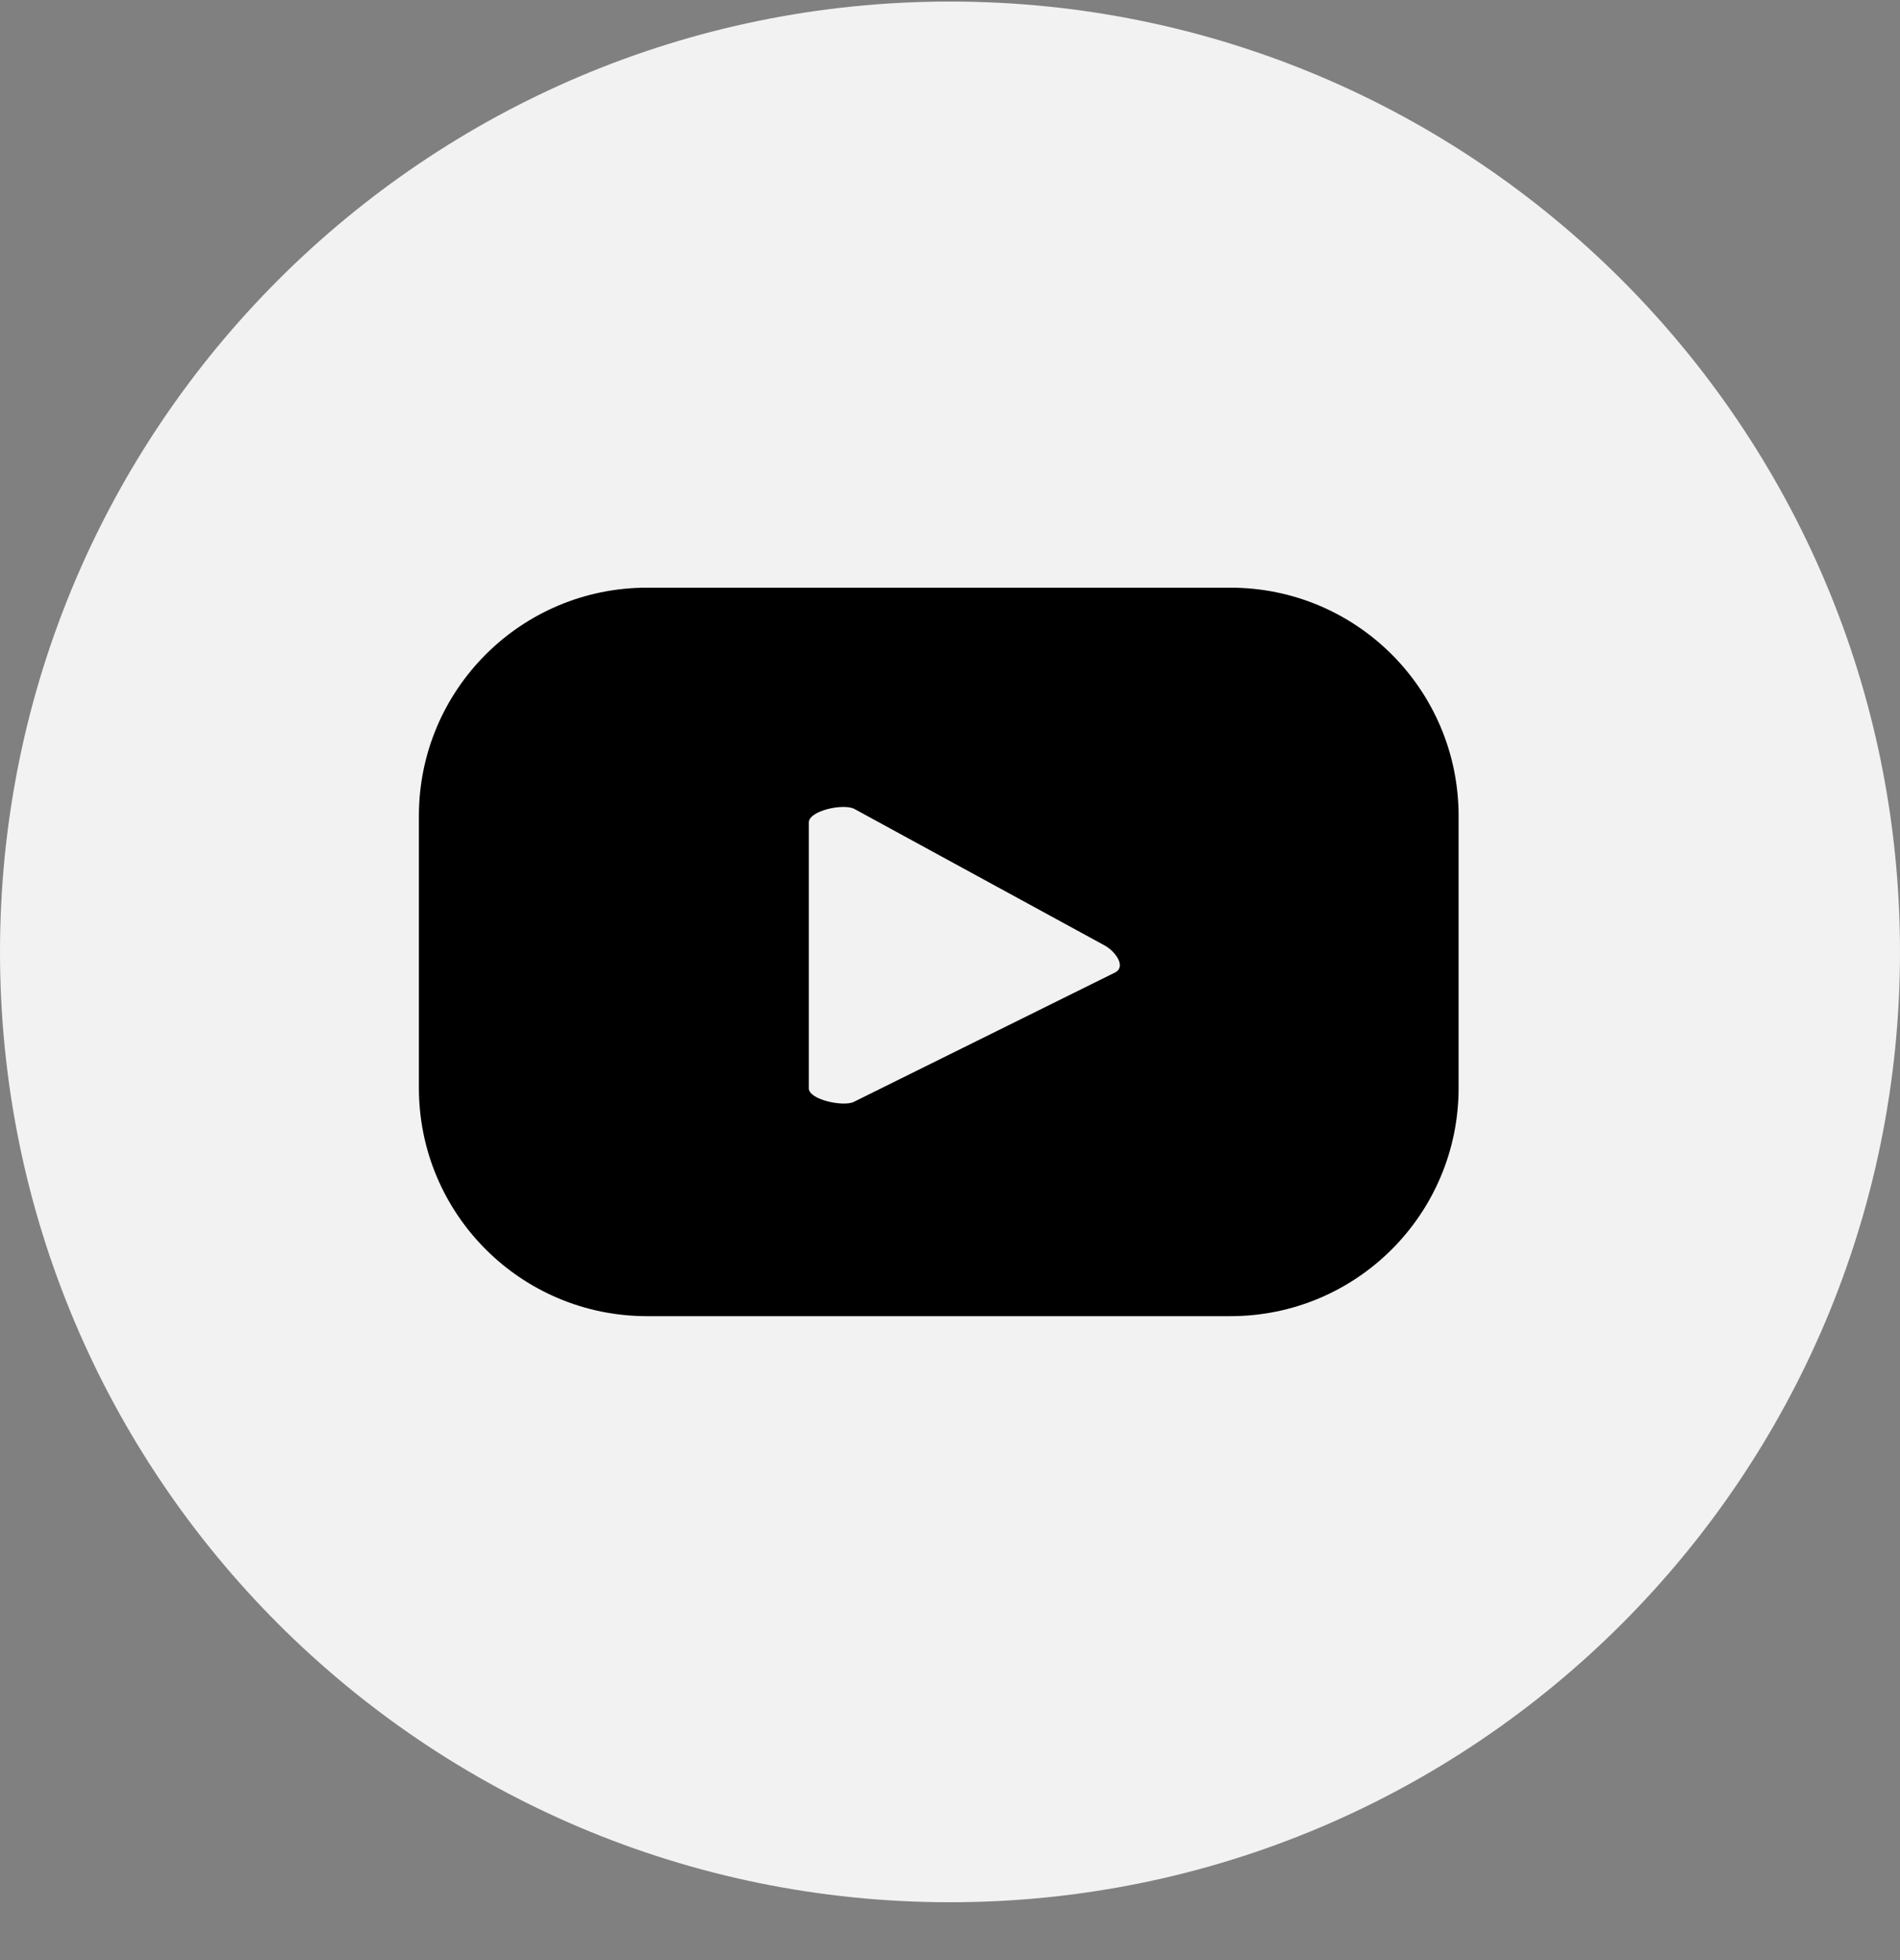 <svg width="32" height="33" viewBox="0 0 32 33" fill="none" xmlns="http://www.w3.org/2000/svg">
<rect x="0" y="0" width="32" height="33" fill="#808080" stroke="none"/>
<path d="M16 32.026C24.837 32.026 32 24.863 32 16.026C32 7.19 24.837 0.026 16 0.026C7.163 0.026 0 7.19 0 16.026C0 24.863 7.163 32.026 16 32.026Z" fill="#F2F2F2"/>
<path d="M24.566 13.738C24.566 11.613 22.847 9.894 20.722 9.894H10.899C8.774 9.894 7.055 11.613 7.055 13.738V18.315C7.055 20.44 8.774 22.159 10.899 22.159H20.722C22.847 22.159 24.566 20.44 24.566 18.315V13.738ZM18.786 16.37L14.382 18.55C14.21 18.64 13.622 18.514 13.622 18.324V13.847C13.622 13.648 14.21 13.521 14.391 13.62L18.605 15.918C18.786 16.017 18.967 16.27 18.786 16.37Z" fill="black"/>
</svg>
